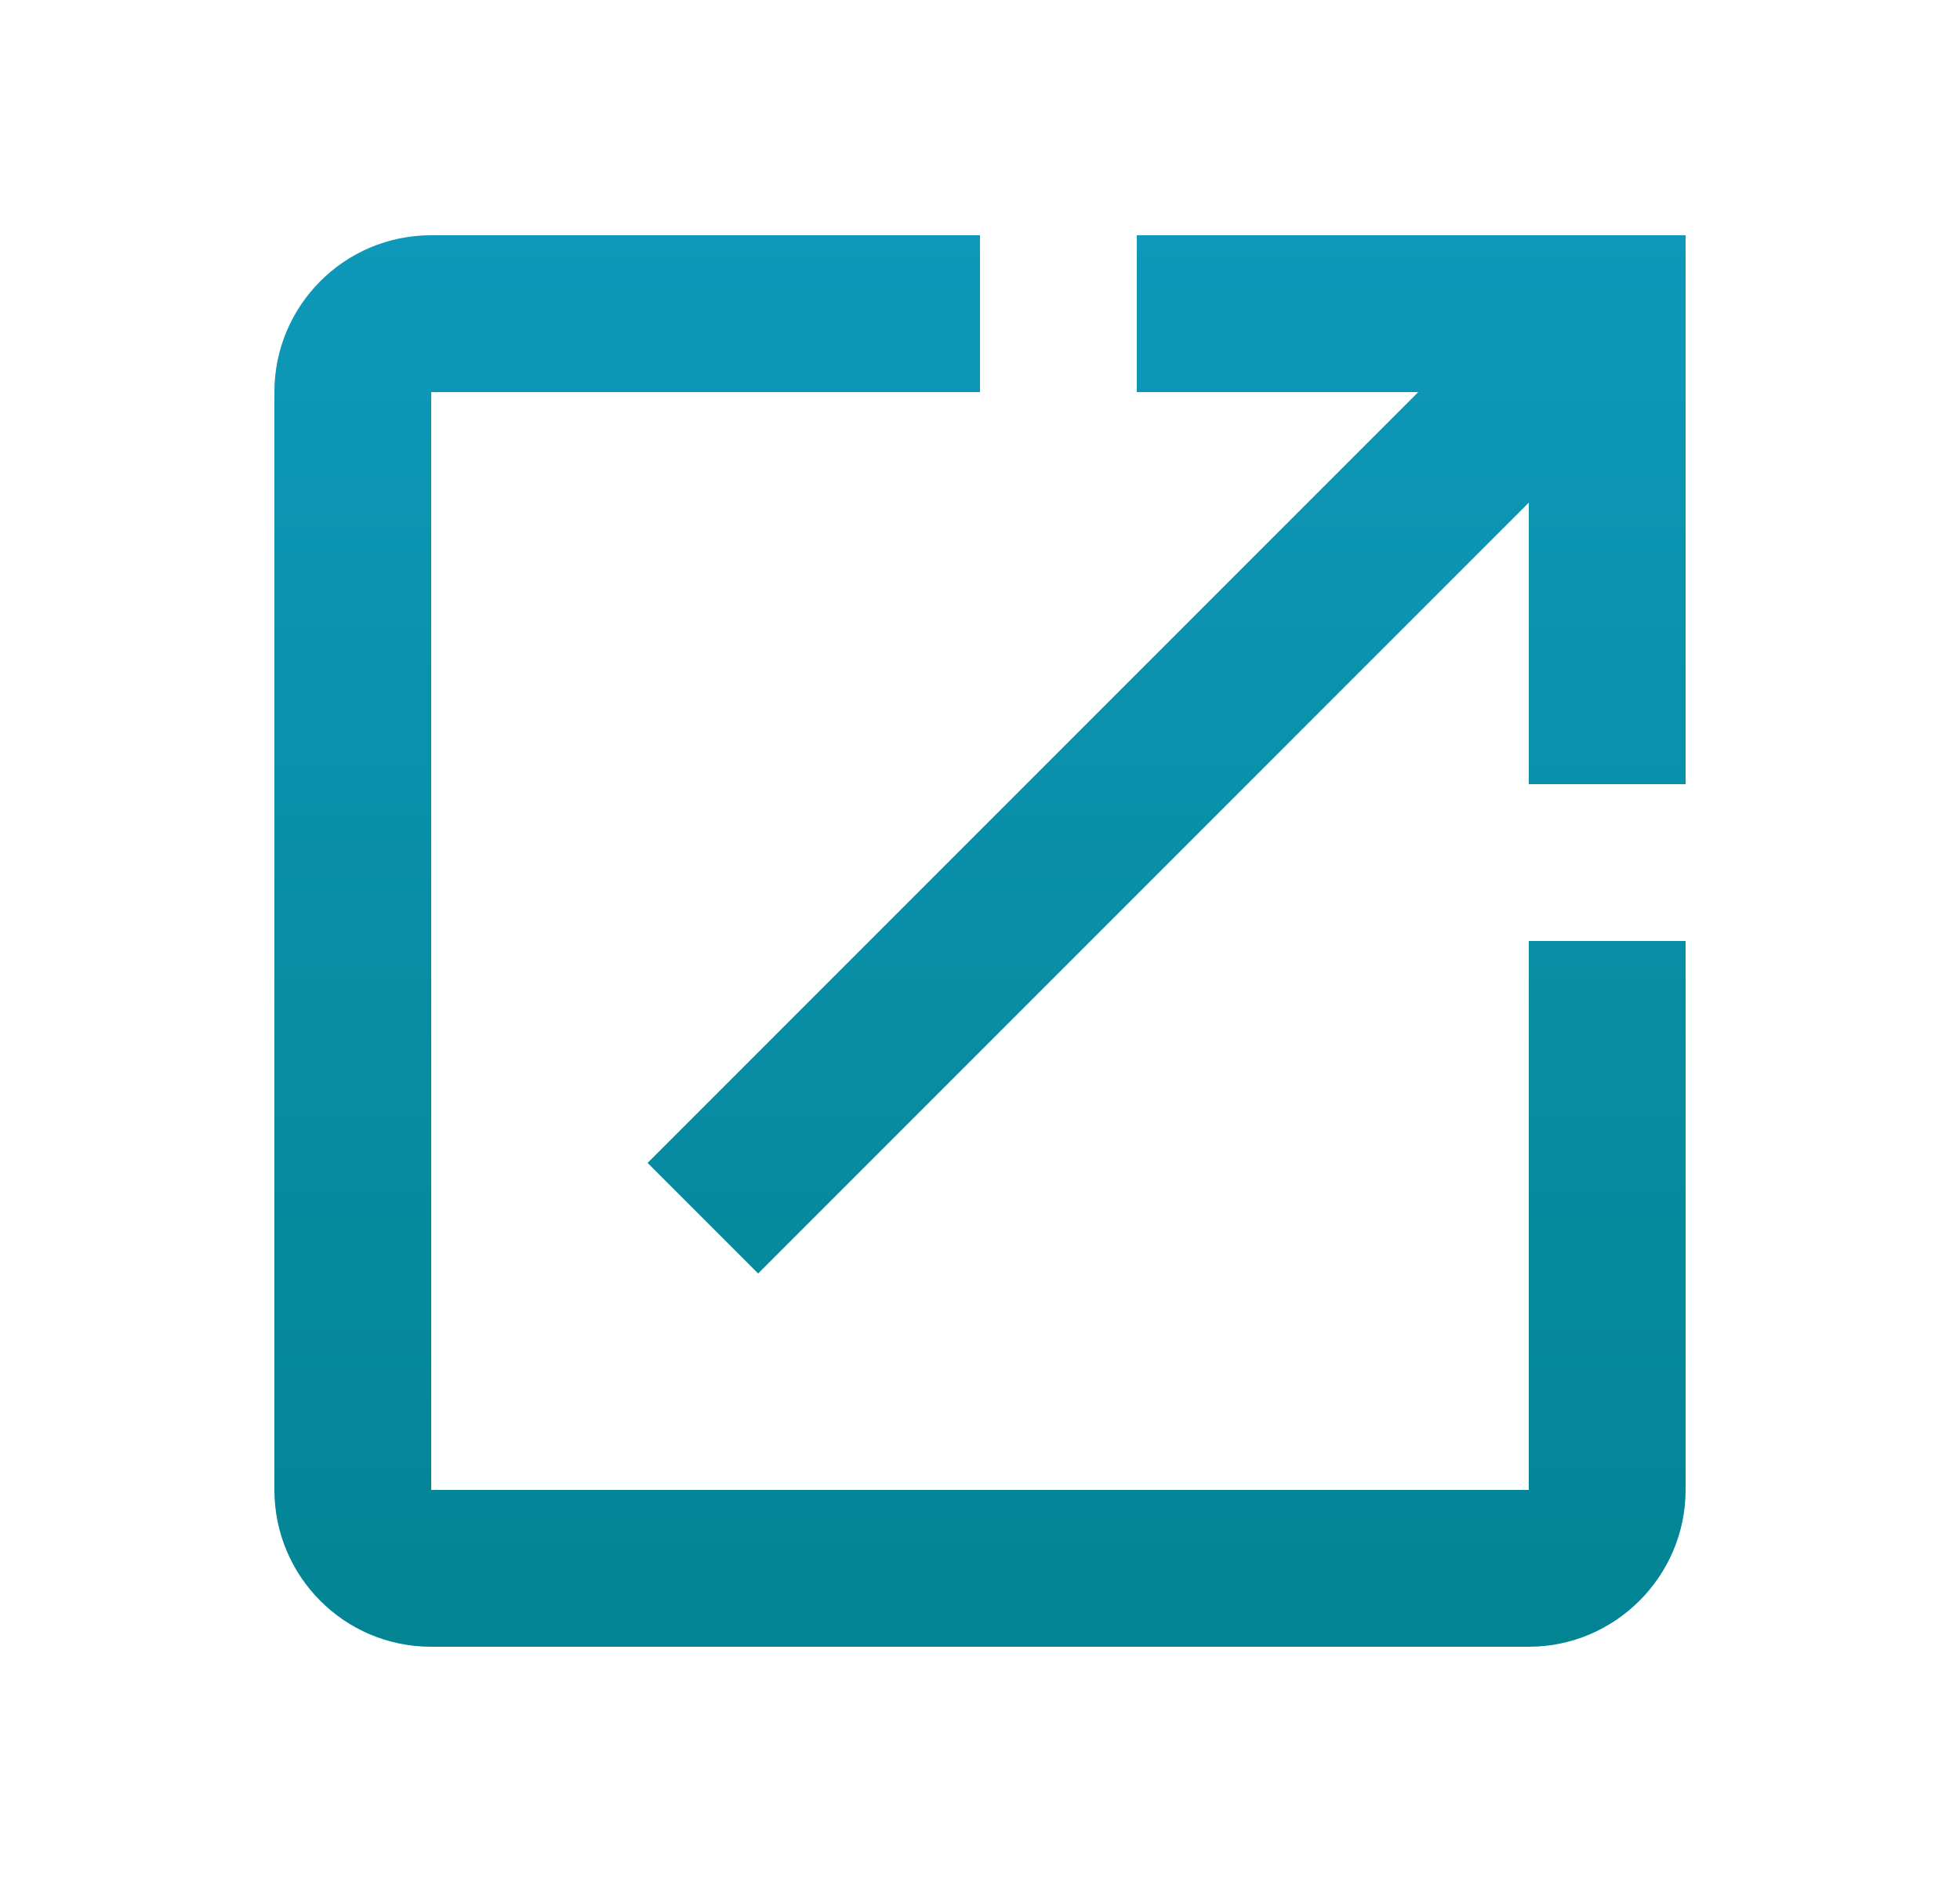 <svg width="25" height="24" viewBox="0 0 25 24" fill="none" xmlns="http://www.w3.org/2000/svg">
<path fill-rule="evenodd" clip-rule="evenodd" d="M19.5 19H5.5V5H12.5V3H5.5C4.39 3 3.5 3.9 3.5 5V19C3.5 20.1 4.39 21 5.5 21H19.5C20.6 21 21.5 20.1 21.5 19V12H19.5V19ZM14.5 3V5H18.09L8.26 14.83L9.67 16.24L19.5 6.41V10H21.5V3H14.5Z" fill="url(#paint0_linear_36_1120)"/>
<defs>
<linearGradient id="paint0_linear_36_1120" x1="12.5" y1="21" x2="12.5" y2="3" gradientUnits="userSpaceOnUse">
<stop stop-color="#028493"/>
<stop offset="1" stop-color="#0E98B9"/>
</linearGradient>
</defs>
</svg>
